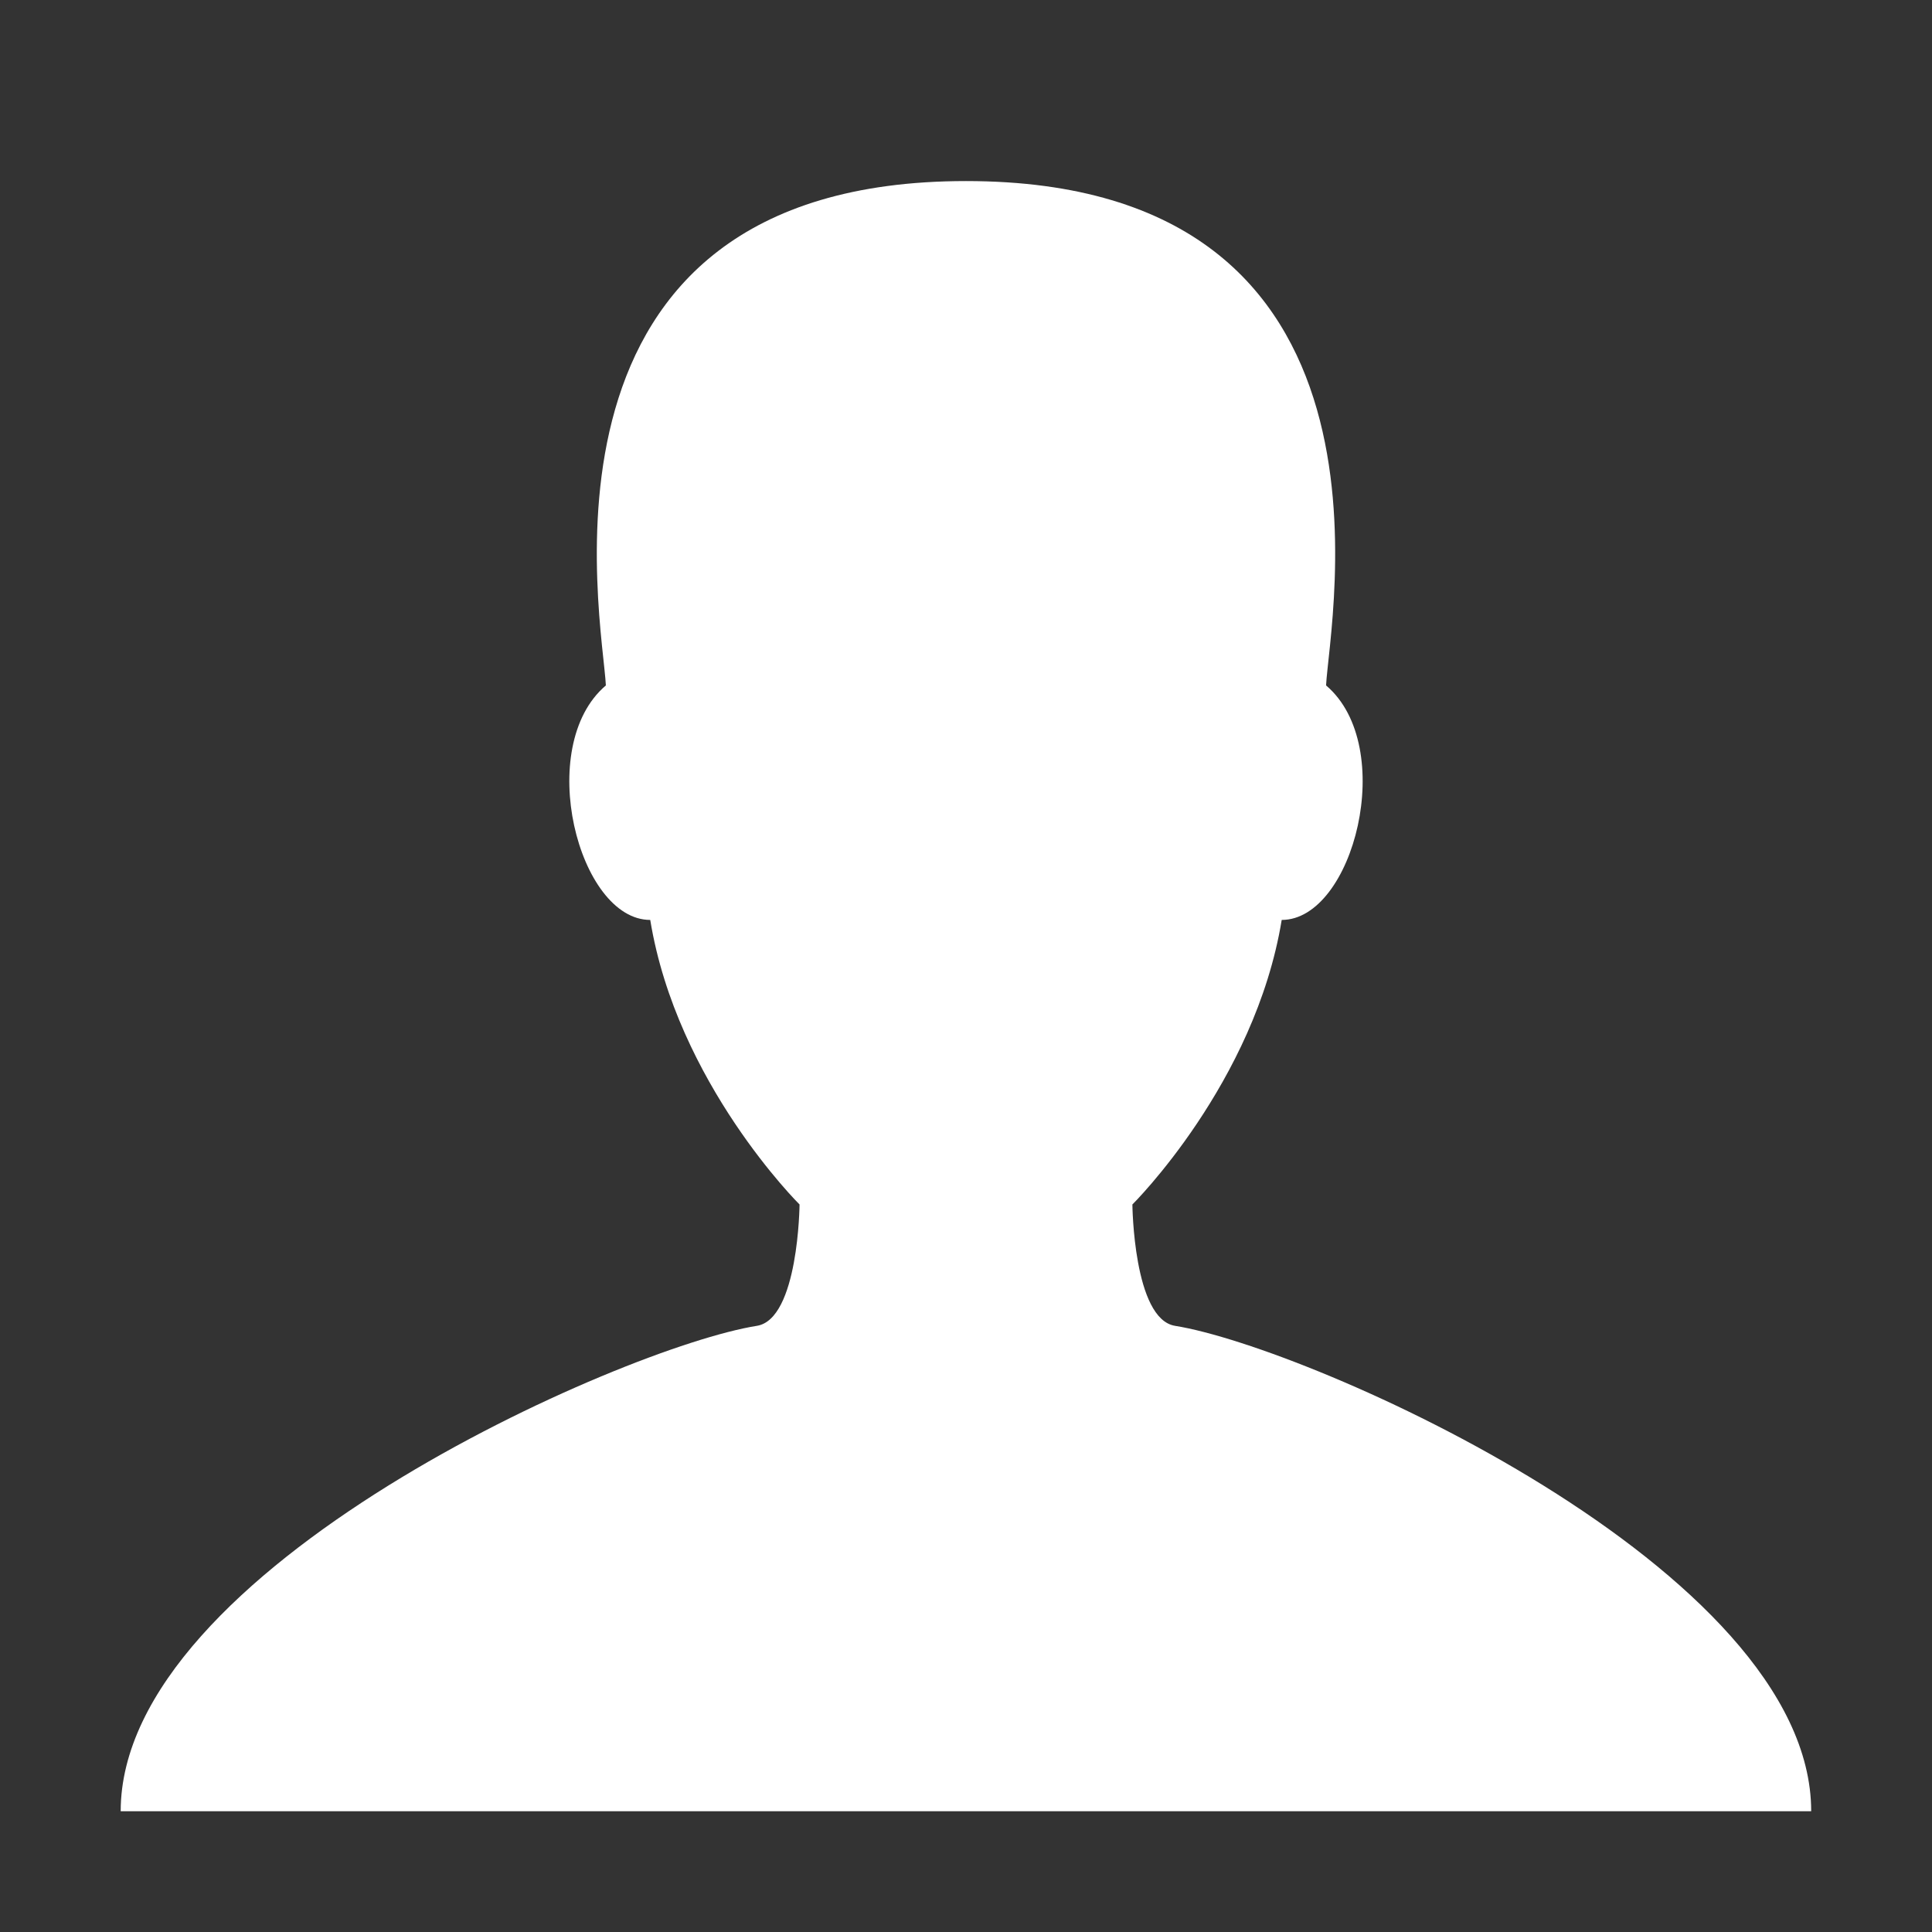 <svg xmlns="http://www.w3.org/2000/svg" width="32" height="32"><rect width="100%" height="100%" fill="#333333" stroke="none"/><path d="M19.463 21.96c-.691-.11-.707-2.01-.707-2.01s2.03-2.01 2.473-4.713c1.19 0 1.926-2.873.735-3.884.05-1.064 1.53-8.354-5.964-8.354-7.494 0-6.014 7.29-5.965 8.354-1.19 1.011-.455 3.884.735 3.884.442 2.703 2.473 4.713 2.473 4.713s-.016 1.9-.707 2.01c-2.226.354-10.537 4.02-10.537 8.04h28c0-4.02-8.311-7.685-10.537-8.04z" fill="#fff"/></svg>